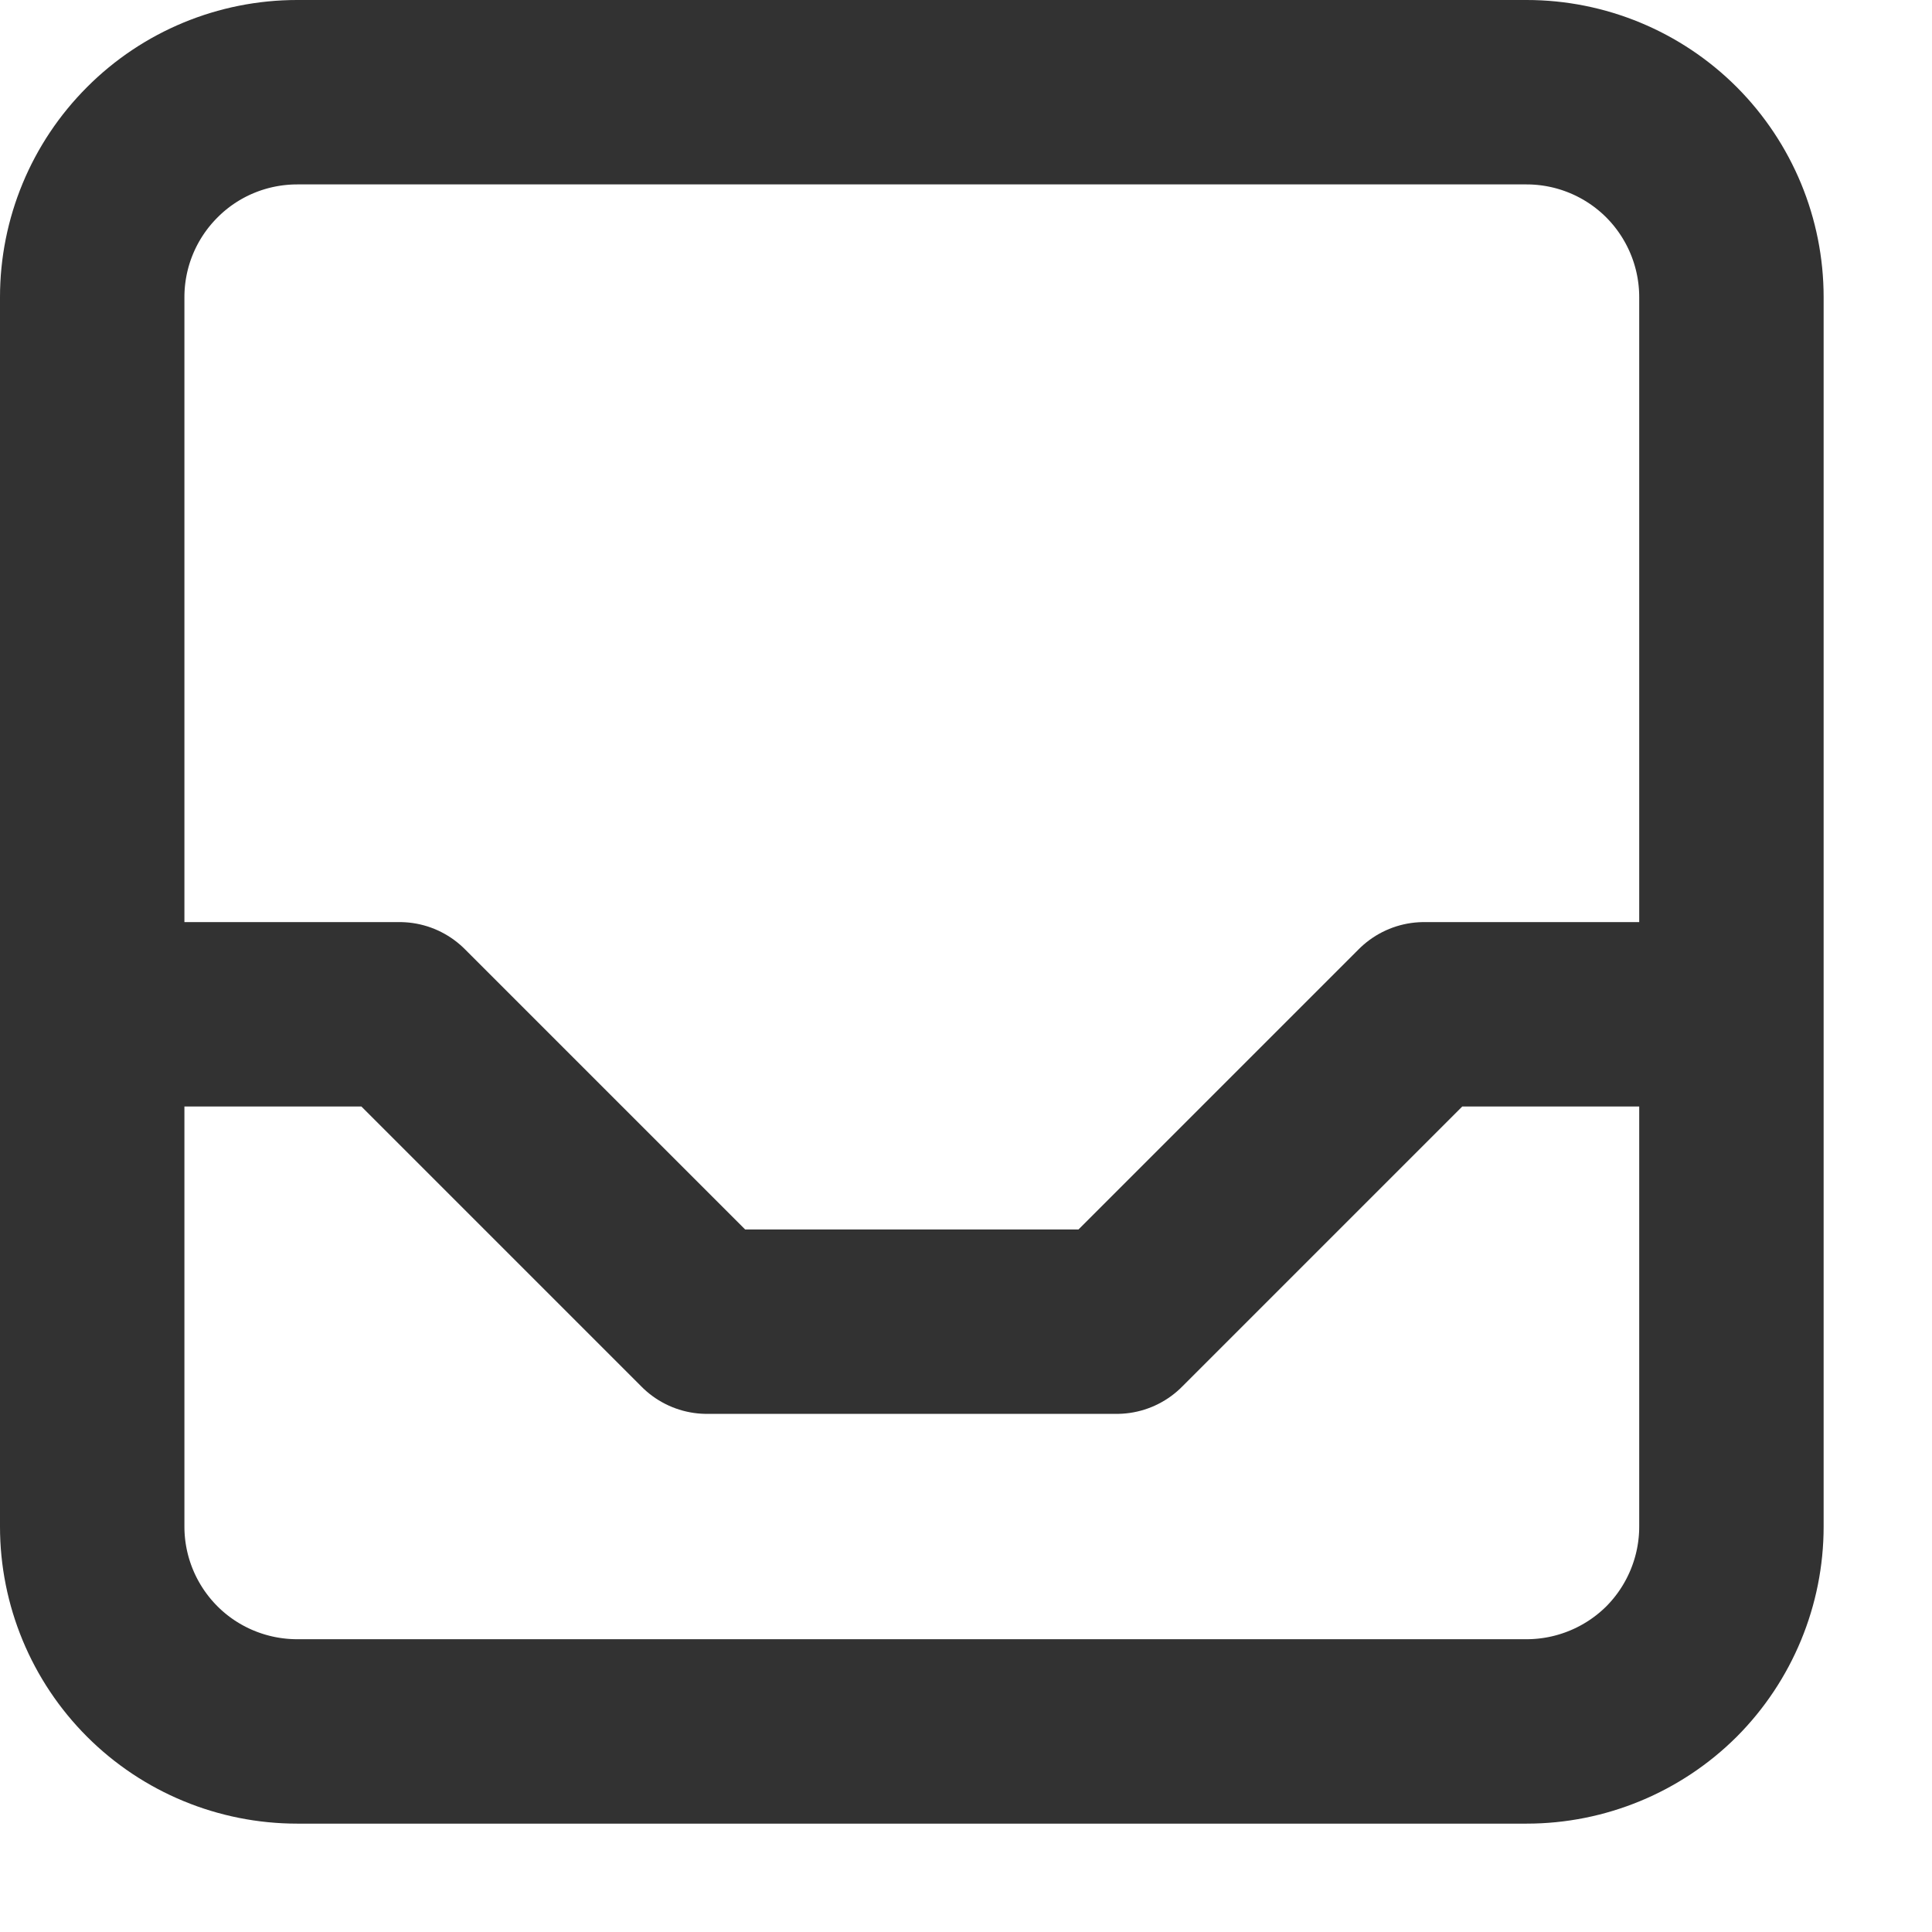 <svg width="11" height="11" viewBox="0 0 11 11" fill="none" xmlns="http://www.w3.org/2000/svg">
<path d="M0.525 5.775H2.275L4.025 7.525H6.358L8.108 5.775H9.858M0.525 1.692C0.525 1.382 0.648 1.086 0.867 0.867C1.085 0.648 1.382 0.525 1.692 0.525H8.692C9.001 0.525 9.298 0.648 9.517 0.867C9.735 1.086 9.858 1.382 9.858 1.692V8.692C9.858 9.001 9.735 9.298 9.517 9.517C9.298 9.735 9.001 9.858 8.692 9.858H1.692C1.382 9.858 1.085 9.735 0.867 9.517C0.648 9.298 0.525 9.001 0.525 8.692V1.692Z" stroke="#323232" stroke-width="1.05" stroke-linecap="round" stroke-linejoin="round"/>
</svg>
